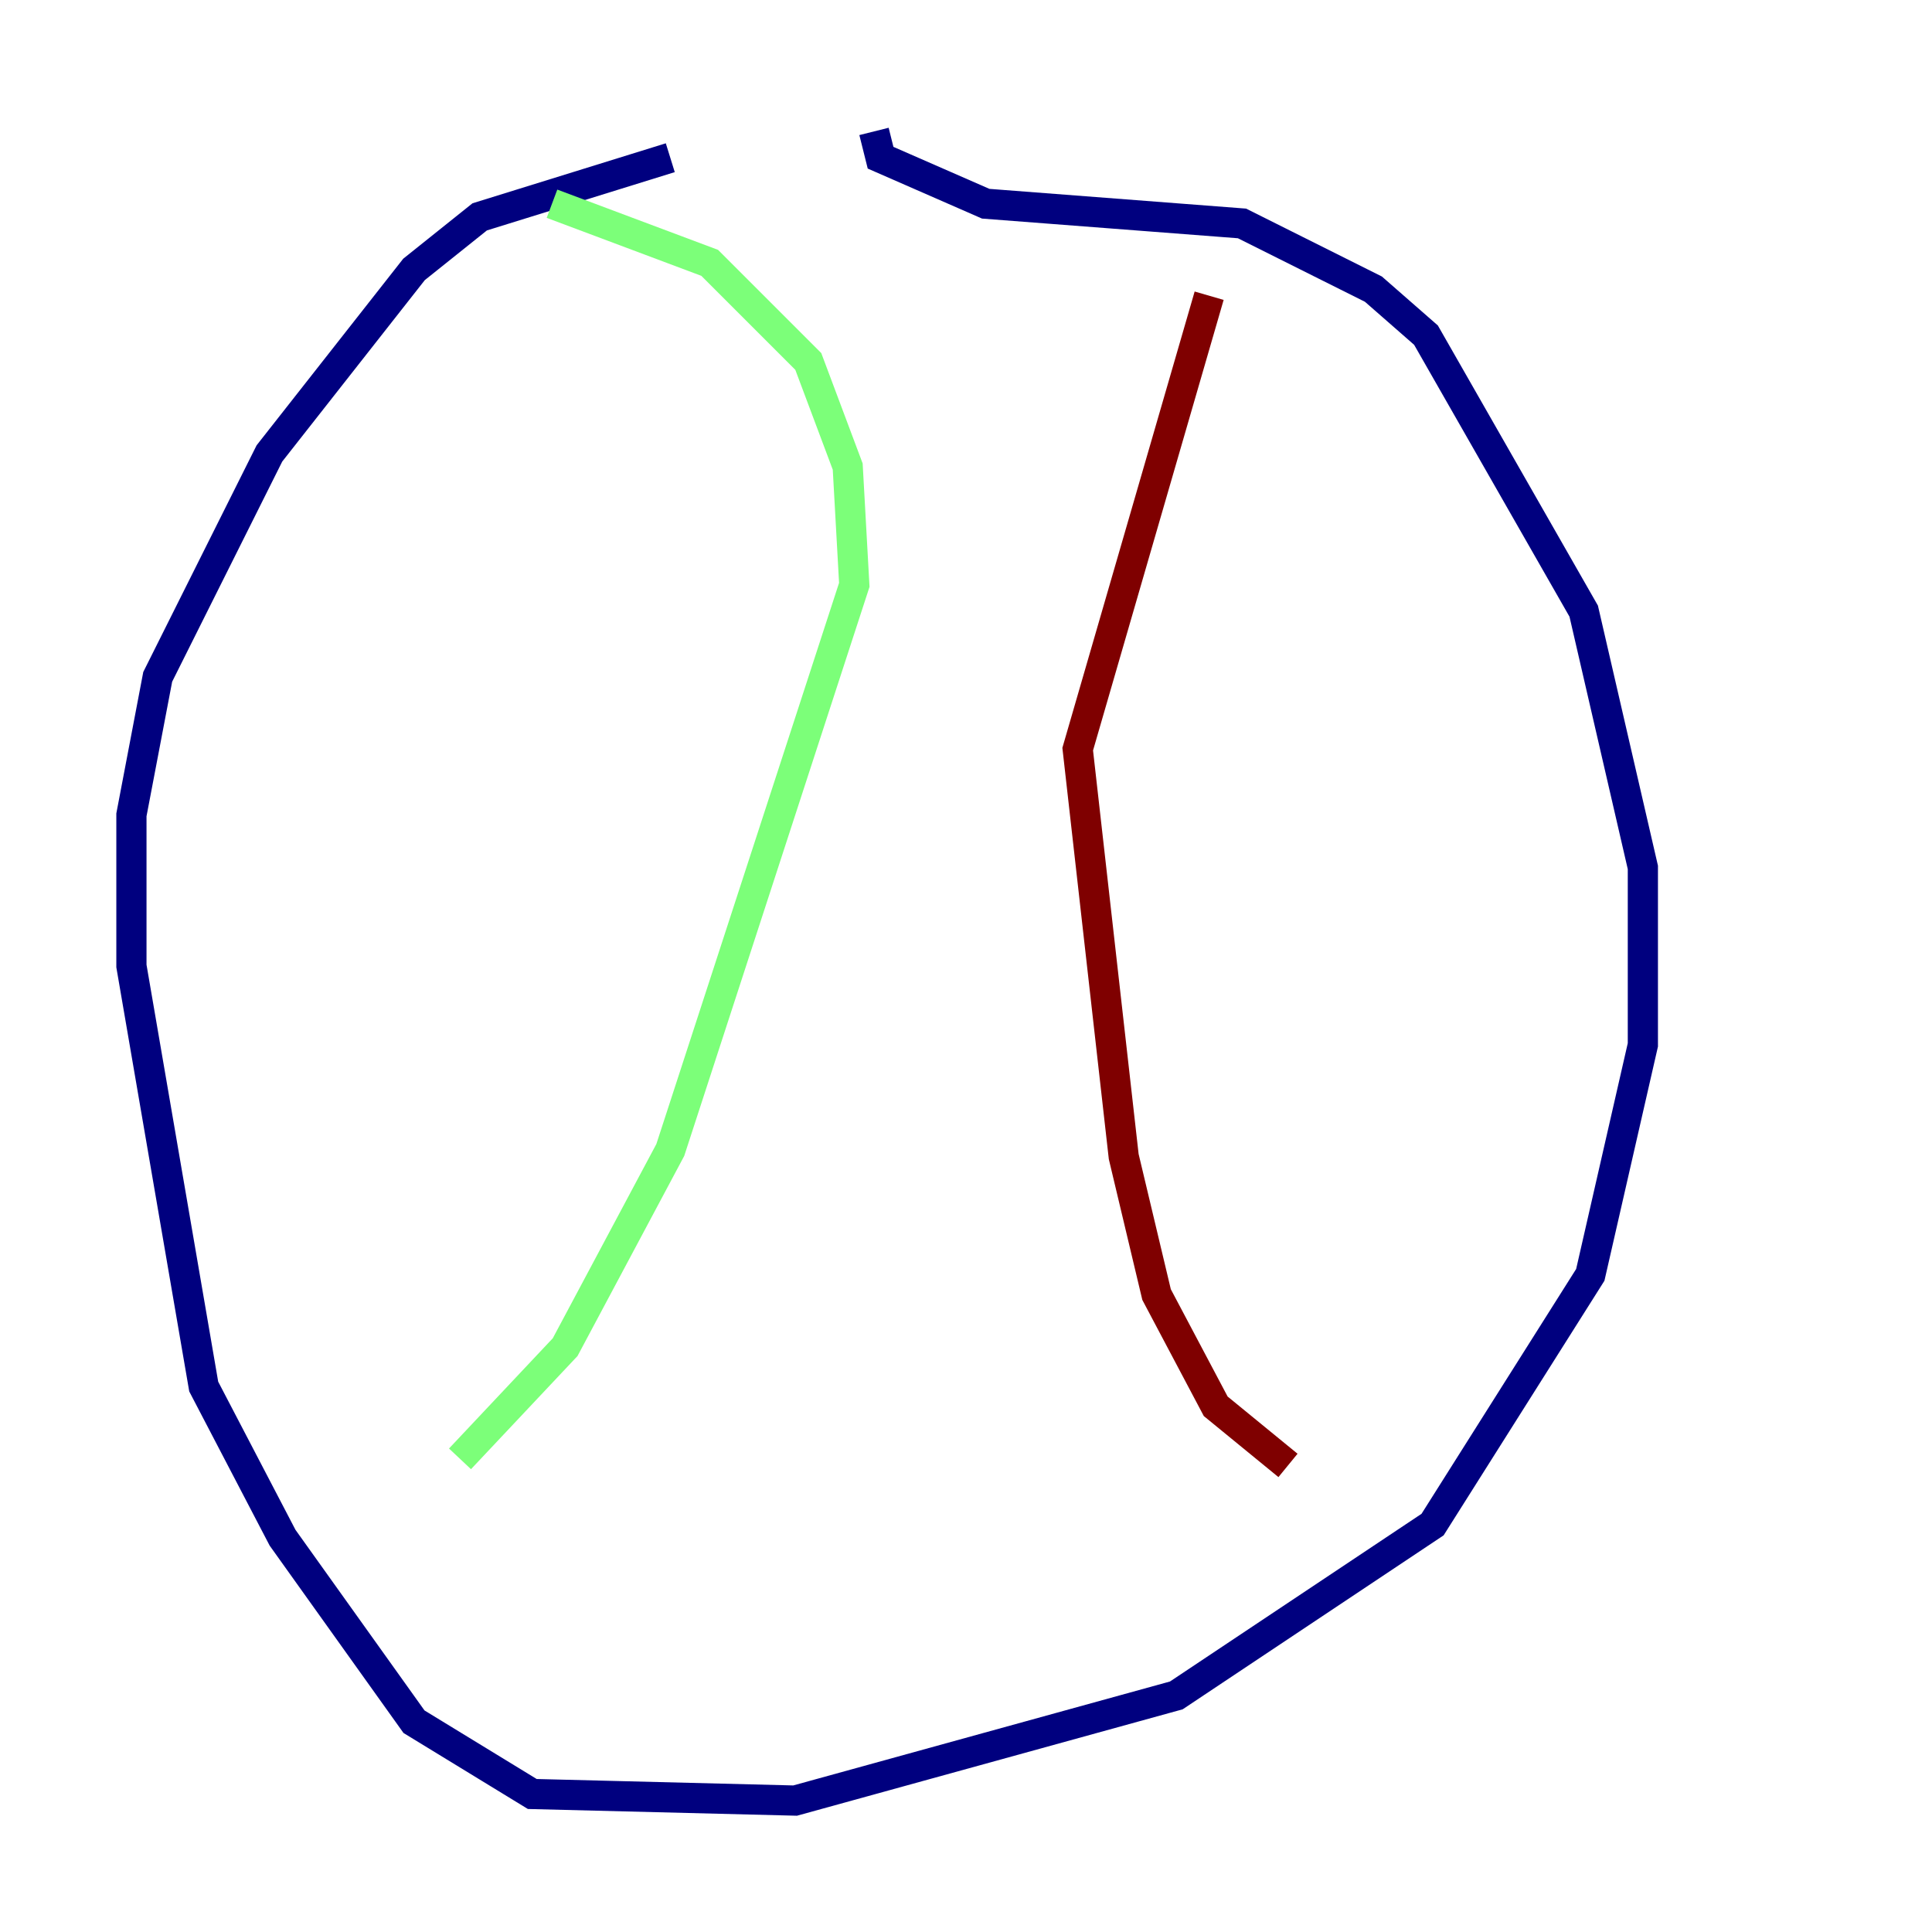 <?xml version="1.0" encoding="utf-8" ?>
<svg baseProfile="tiny" height="128" version="1.2" viewBox="0,0,128,128" width="128" xmlns="http://www.w3.org/2000/svg" xmlns:ev="http://www.w3.org/2001/xml-events" xmlns:xlink="http://www.w3.org/1999/xlink"><defs /><polyline fill="none" points="44.408,10.449 31.782,14.367 27.429,17.85 17.85,30.041 10.449,44.843 8.707,53.986 8.707,64.0 13.497,91.864 18.721,101.878 27.429,114.068 35.265,118.857 52.68,119.293 77.932,112.326 94.912,101.007 105.361,84.463 108.844,69.225 108.844,57.469 104.925,40.49 94.476,22.204 90.993,19.157 82.286,14.803 65.306,13.497 58.34,10.449 57.905,8.707" stroke="#00007f" stroke-width="2" /><polyline fill="none" points="36.571,13.497 47.02,17.415 53.551,23.946 56.163,30.912 56.599,38.748 44.408,76.191 37.442,89.252 30.476,96.653" stroke="#7cff79" stroke-width="2" /><polyline fill="none" points="80.109,19.592 71.401,49.633 74.449,76.626 76.626,85.769 80.544,93.17 85.333,97.088" stroke="#7f0000" stroke-width="2" /></svg>
